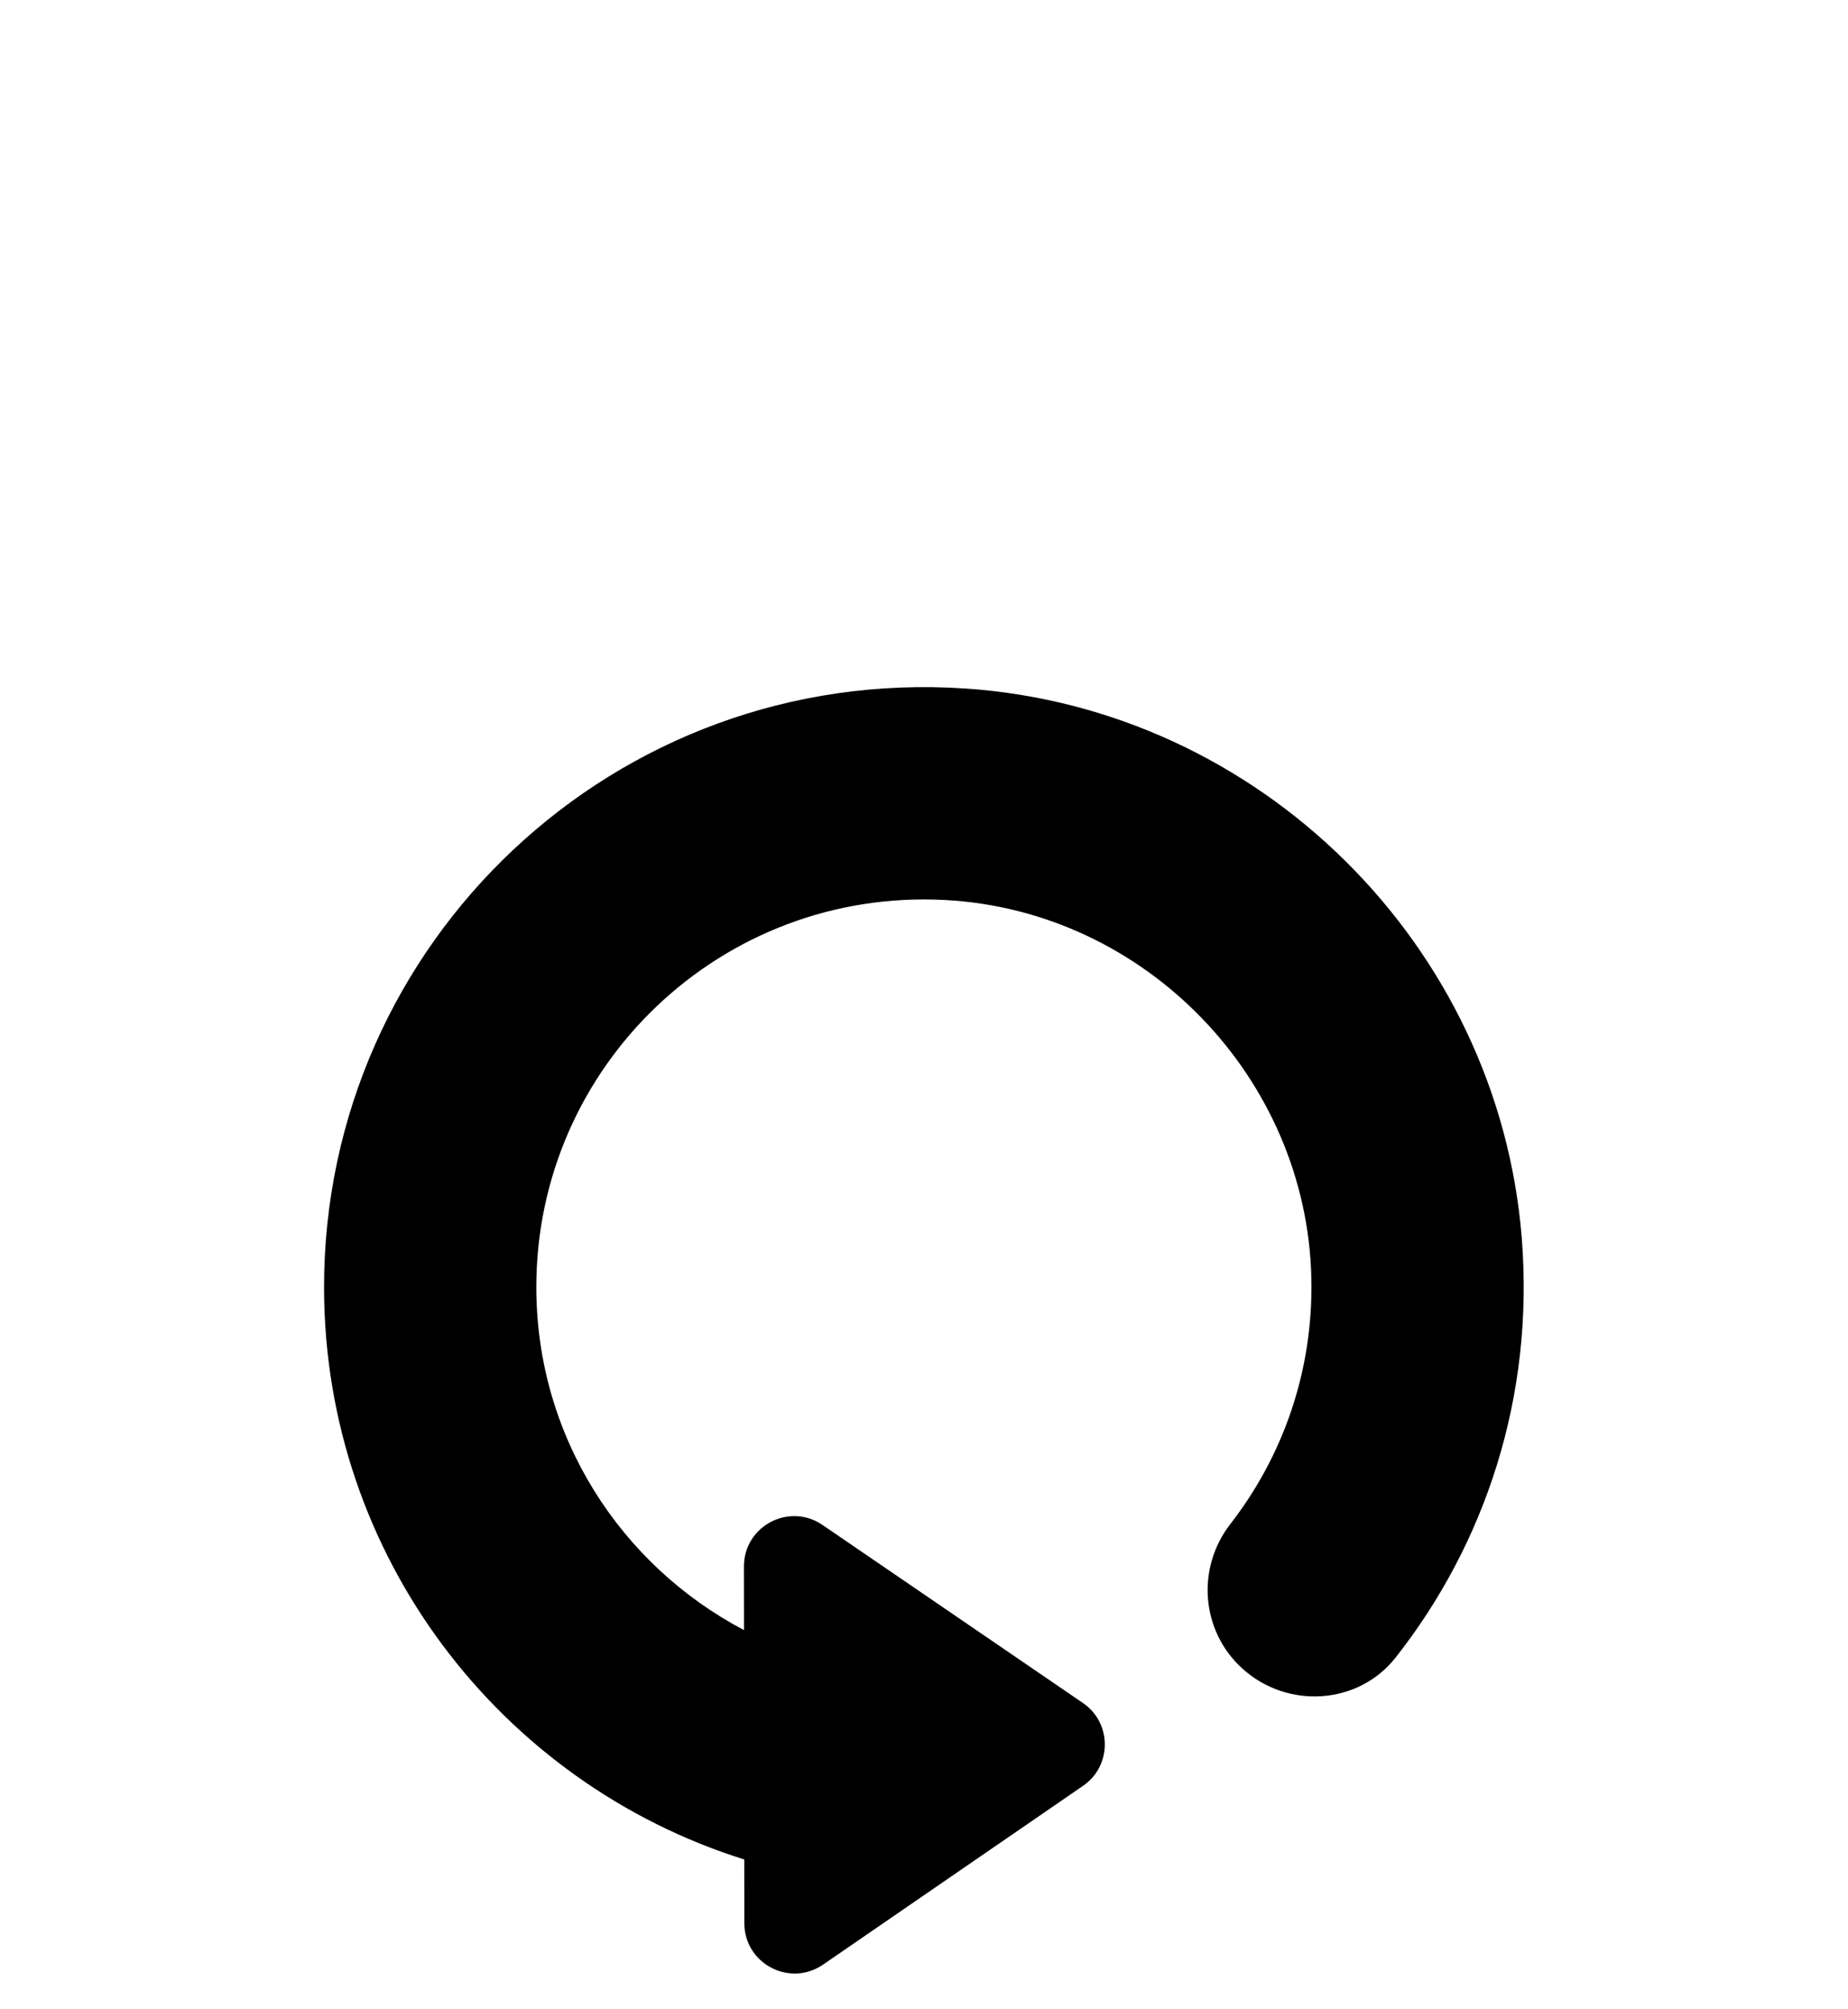 <svg width="23" height="25" viewBox="0 0 23 25" fill="none" xmlns="http://www.w3.org/2000/svg">
  <g filter="url(#filter0_d_2395_8280)" transform="translate(0, 4.439)">
    <path d="M18.94 6.968C18.65 3.316 15.675 0.376 12.02 0.128C7.656 -0.168 4.028 3.287 4.033 7.586C4.038 10.926 6.236 13.748 9.263 14.697L9.264 15.491C9.265 15.994 9.829 16.29 10.244 16.005L13.479 13.781C13.841 13.533 13.841 12.998 13.478 12.75L10.237 10.535C9.821 10.251 9.258 10.549 9.259 11.052L9.26 11.843C7.726 11.037 6.677 9.435 6.675 7.582C6.671 4.828 8.976 2.611 11.763 2.759C14.253 2.892 16.264 4.97 16.321 7.463C16.347 8.617 15.967 9.681 15.313 10.523C14.886 11.073 14.947 11.857 15.464 12.323C16.023 12.829 16.905 12.776 17.371 12.183C18.484 10.768 19.096 8.941 18.94 6.968Z" fill="black"/>
  </g>
  <defs>
    <filter id="filter0_d_2395_8280" x="0.033" y="0.111" width="22.931" height="24.006" filterUnits="userSpaceOnUse" color-interpolation-filters="sRGB">
      <feFlood flood-opacity="0" result="BackgroundImageFix"/>
      <feColorMatrix in="SourceAlpha" type="matrix" values="0 0 0 0 0 0 0 0 0 0 0 0 0 0 0 0 0 0 127 0" result="hardAlpha"/>
      <feOffset dy="4"/>
      <feGaussianBlur stdDeviation="2"/>
      <feComposite in2="hardAlpha" operator="out"/>
      <feColorMatrix type="matrix" values="0 0 0 0 0 0 0 0 0 0 0 0 0 0 0 0 0 0 0.25 0"/>
      <feBlend mode="normal" in2="BackgroundImageFix" result="effect1_dropShadow_2395_8280"/>
      <feBlend mode="normal" in="SourceGraphic" in2="effect1_dropShadow_2395_8280" result="shape"/>
    </filter>
  </defs>
</svg>